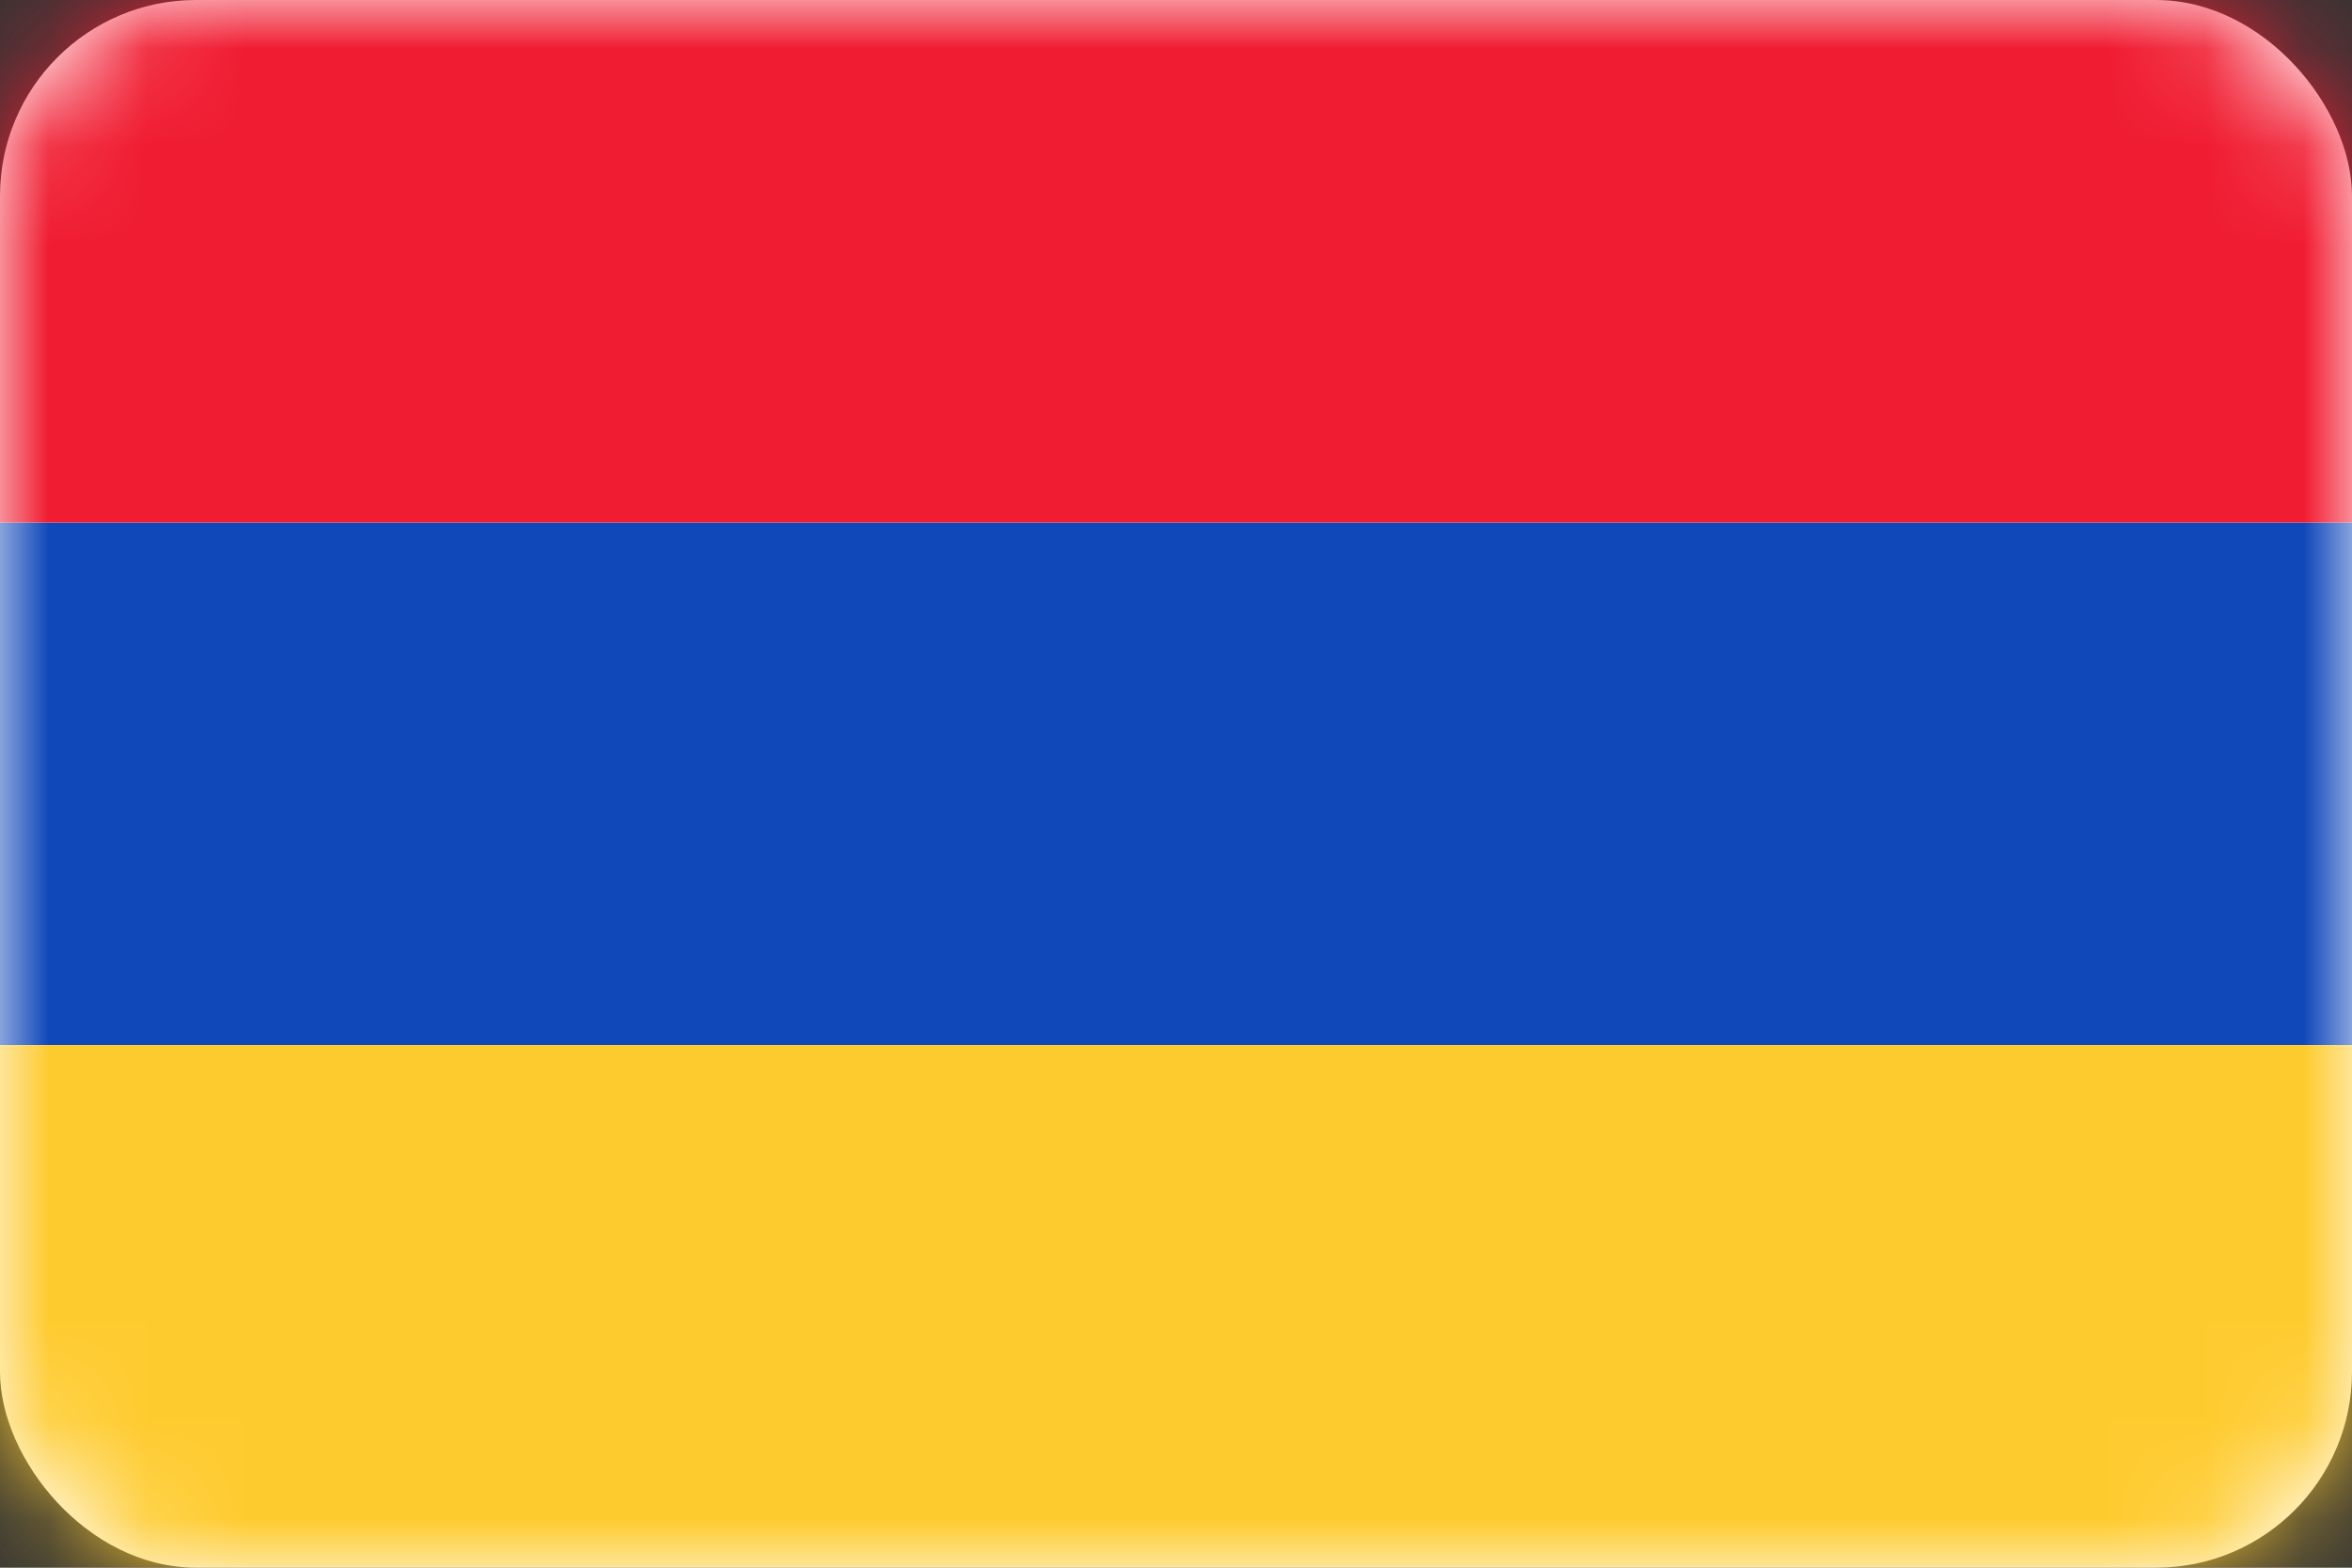 <svg width="24" height="16" viewBox="0 0 24 16" fill="none" xmlns="http://www.w3.org/2000/svg">
<rect x="0" y="0" width="24" height="16" fill="#333333" stroke="none"/>
<rect width="24" height="16" rx="2" fill="white"/>
<mask id="mask0_2769_2368" style="mask-type:alpha" maskUnits="userSpaceOnUse" x="0" y="0" width="24" height="16">
<rect width="24" height="16" rx="2" fill="white"/>
</mask>
<g mask="url(#mask0_2769_2368)">
<path fill-rule="evenodd" clip-rule="evenodd" d="M0 10.667H24V5.333H0V10.667Z" fill="#1047B9"/>
<path fill-rule="evenodd" clip-rule="evenodd" d="M0 5.333H24V0H0V5.333Z" fill="#F01C31"/>
<path fill-rule="evenodd" clip-rule="evenodd" d="M0 16H24V10.667H0V16Z" fill="#FECB2F"/>
</g>
</svg>
